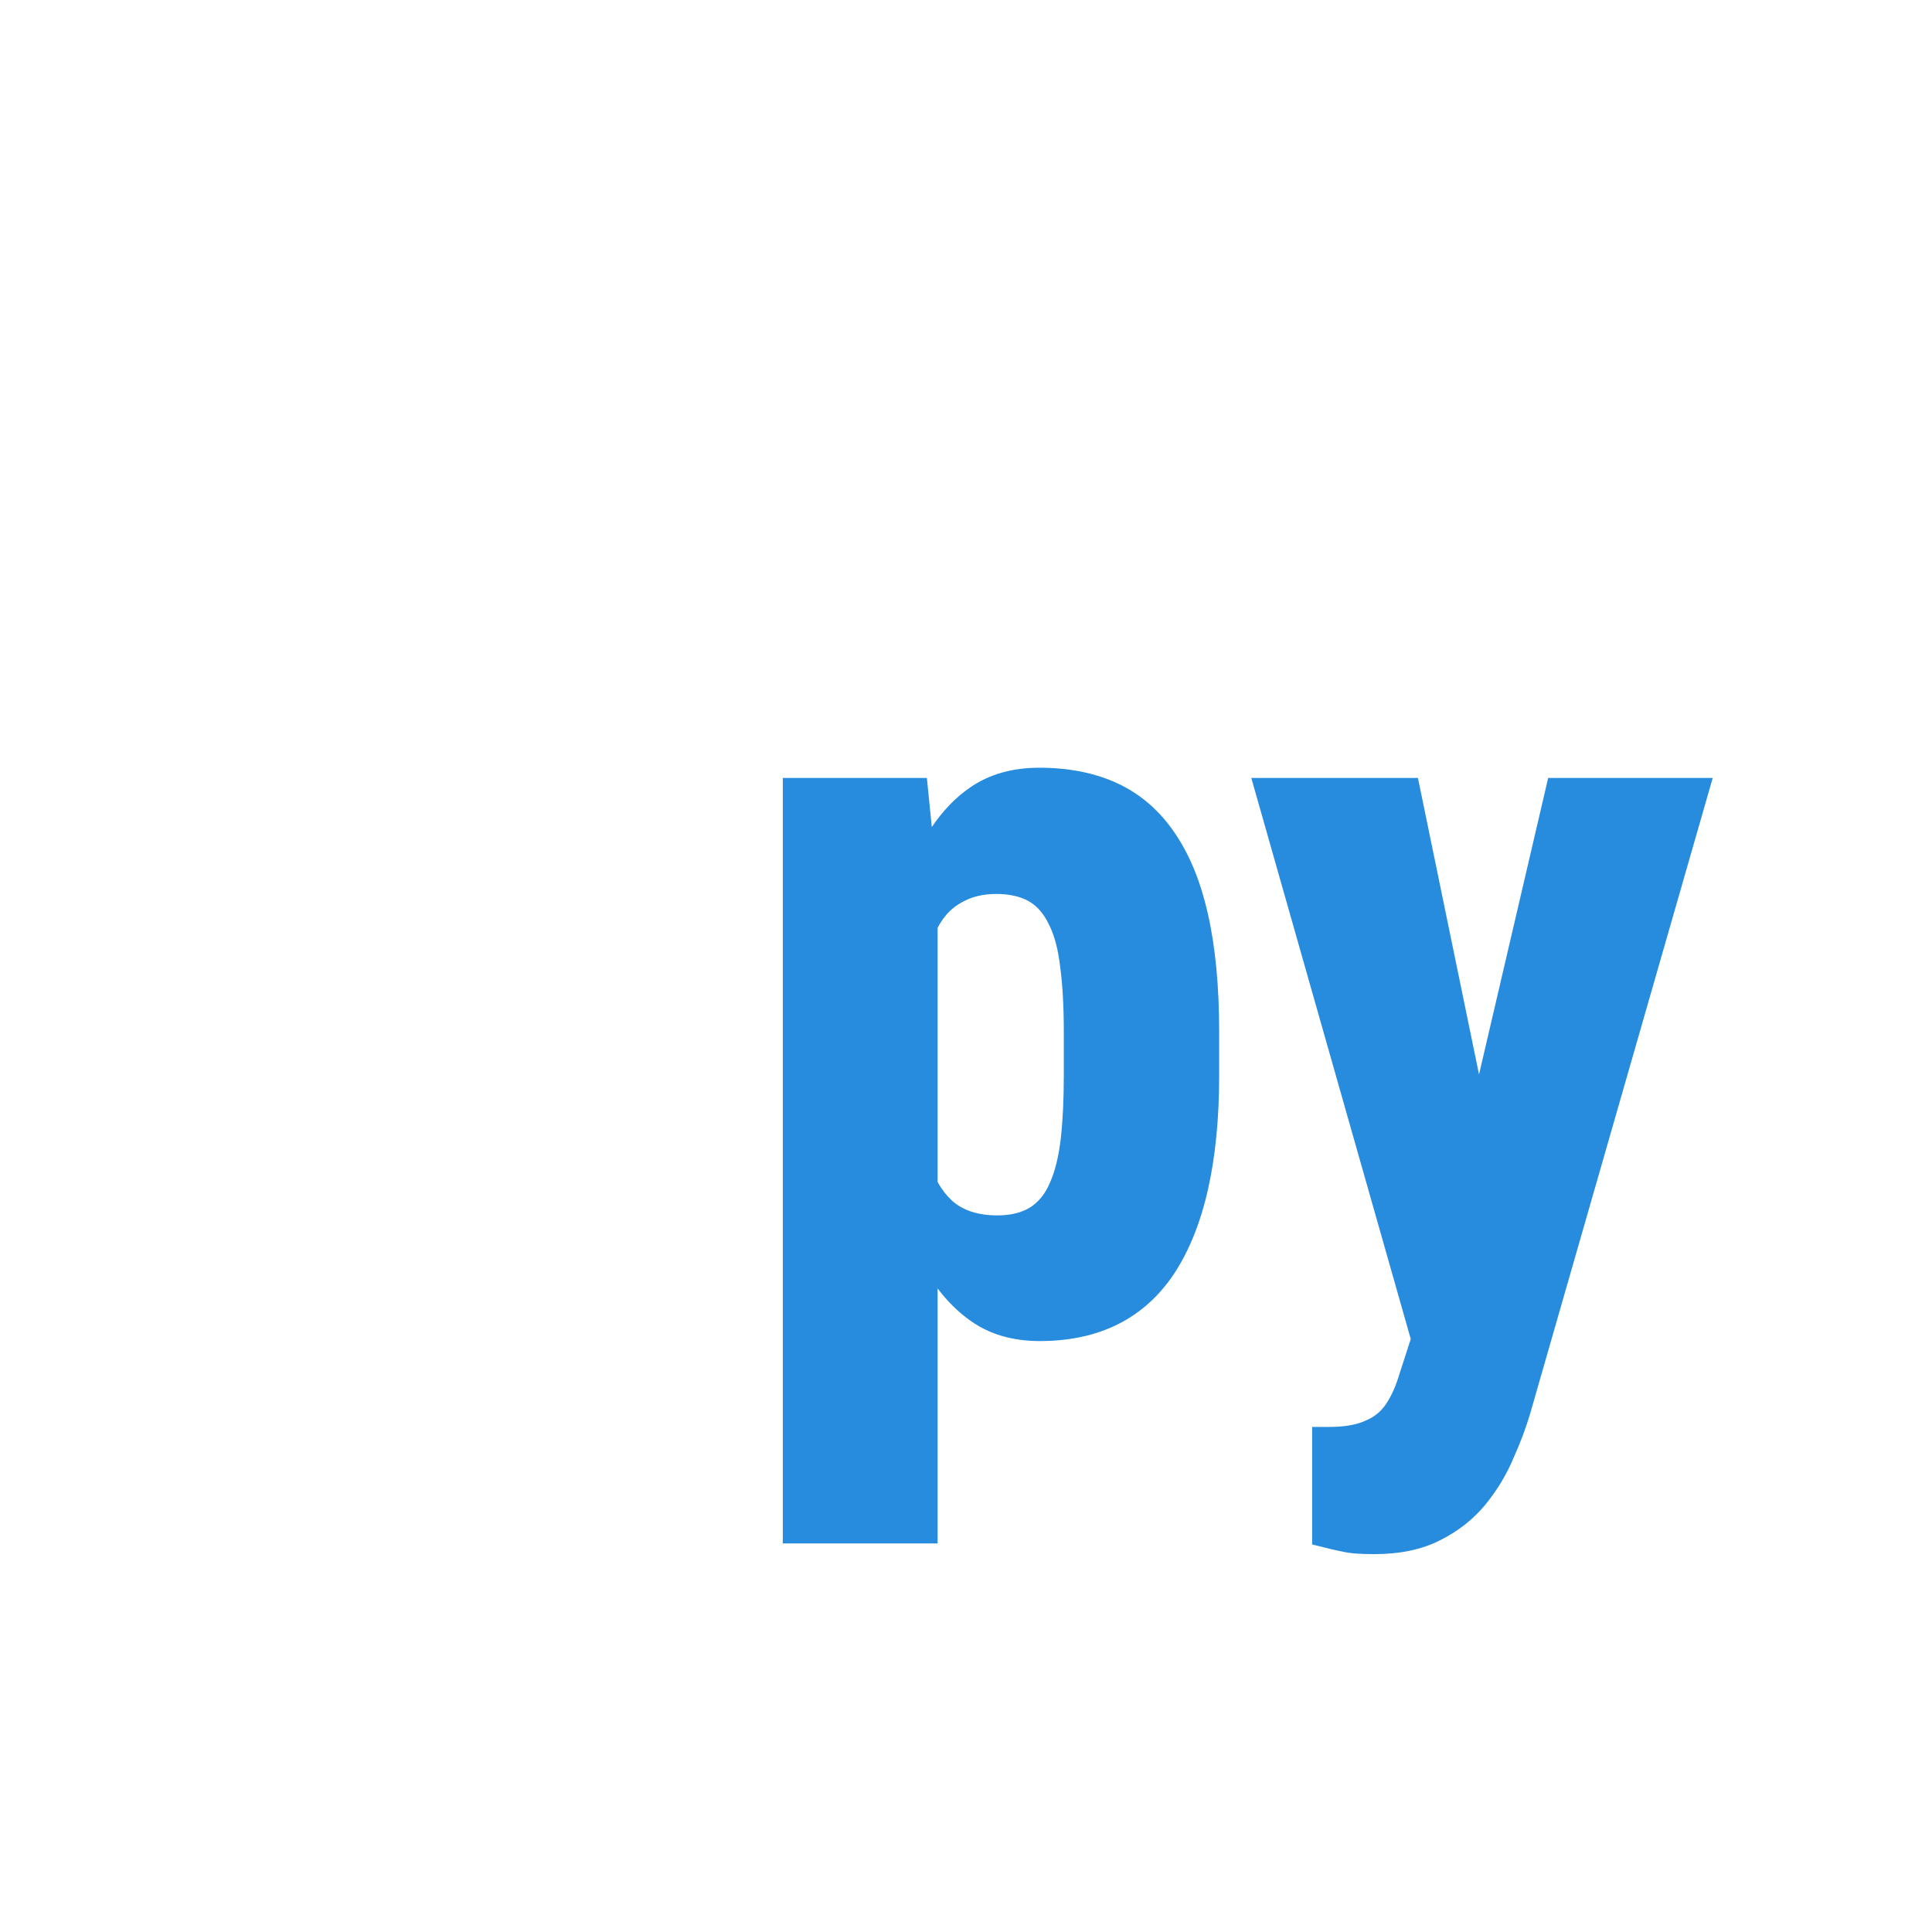 <svg width="24" height="24" viewBox="0 0 24 24" fill="none" xmlns="http://www.w3.org/2000/svg">
<path fill-rule="evenodd" clip-rule="evenodd" d="M11.647 19.173V16.005C11.767 16.164 11.902 16.298 12.053 16.405C12.29 16.575 12.578 16.659 12.916 16.659C13.285 16.659 13.608 16.59 13.888 16.45C14.167 16.31 14.4 16.101 14.586 15.821C14.772 15.538 14.912 15.191 15.005 14.78C15.098 14.37 15.145 13.896 15.145 13.358V12.819C15.145 12.252 15.098 11.763 15.005 11.353C14.912 10.942 14.772 10.604 14.586 10.337C14.4 10.066 14.167 9.865 13.888 9.734C13.608 9.603 13.283 9.537 12.91 9.537C12.572 9.537 12.284 9.62 12.047 9.785C11.868 9.909 11.711 10.073 11.575 10.274L11.514 9.664H9.724V19.173H11.647ZM11.825 14.914C11.755 14.848 11.695 14.771 11.647 14.681V11.527C11.653 11.515 11.659 11.504 11.666 11.492C11.738 11.365 11.833 11.27 11.952 11.207C12.07 11.139 12.212 11.105 12.377 11.105C12.538 11.105 12.671 11.135 12.777 11.194C12.883 11.253 12.967 11.351 13.031 11.486C13.098 11.617 13.145 11.793 13.17 12.013C13.2 12.233 13.215 12.502 13.215 12.819V13.358C13.215 13.663 13.202 13.926 13.177 14.146C13.151 14.366 13.107 14.548 13.043 14.691C12.984 14.831 12.9 14.935 12.79 15.003C12.684 15.066 12.55 15.098 12.39 15.098C12.148 15.098 11.96 15.036 11.825 14.914Z" fill="#278CDD"/>
<path d="M15.544 9.664L17.525 16.634L17.385 17.066C17.343 17.209 17.29 17.33 17.227 17.427C17.163 17.529 17.074 17.603 16.96 17.649C16.85 17.7 16.7 17.726 16.509 17.726H16.3V19.186C16.465 19.228 16.59 19.258 16.674 19.274C16.763 19.296 16.894 19.306 17.068 19.306C17.39 19.306 17.662 19.249 17.887 19.135C18.115 19.021 18.303 18.872 18.452 18.691C18.6 18.509 18.716 18.316 18.801 18.113C18.89 17.914 18.959 17.728 19.01 17.554L21.276 9.664H19.232L18.373 13.347L17.614 9.664H15.544Z" fill="#278CDD"/>
</svg>
